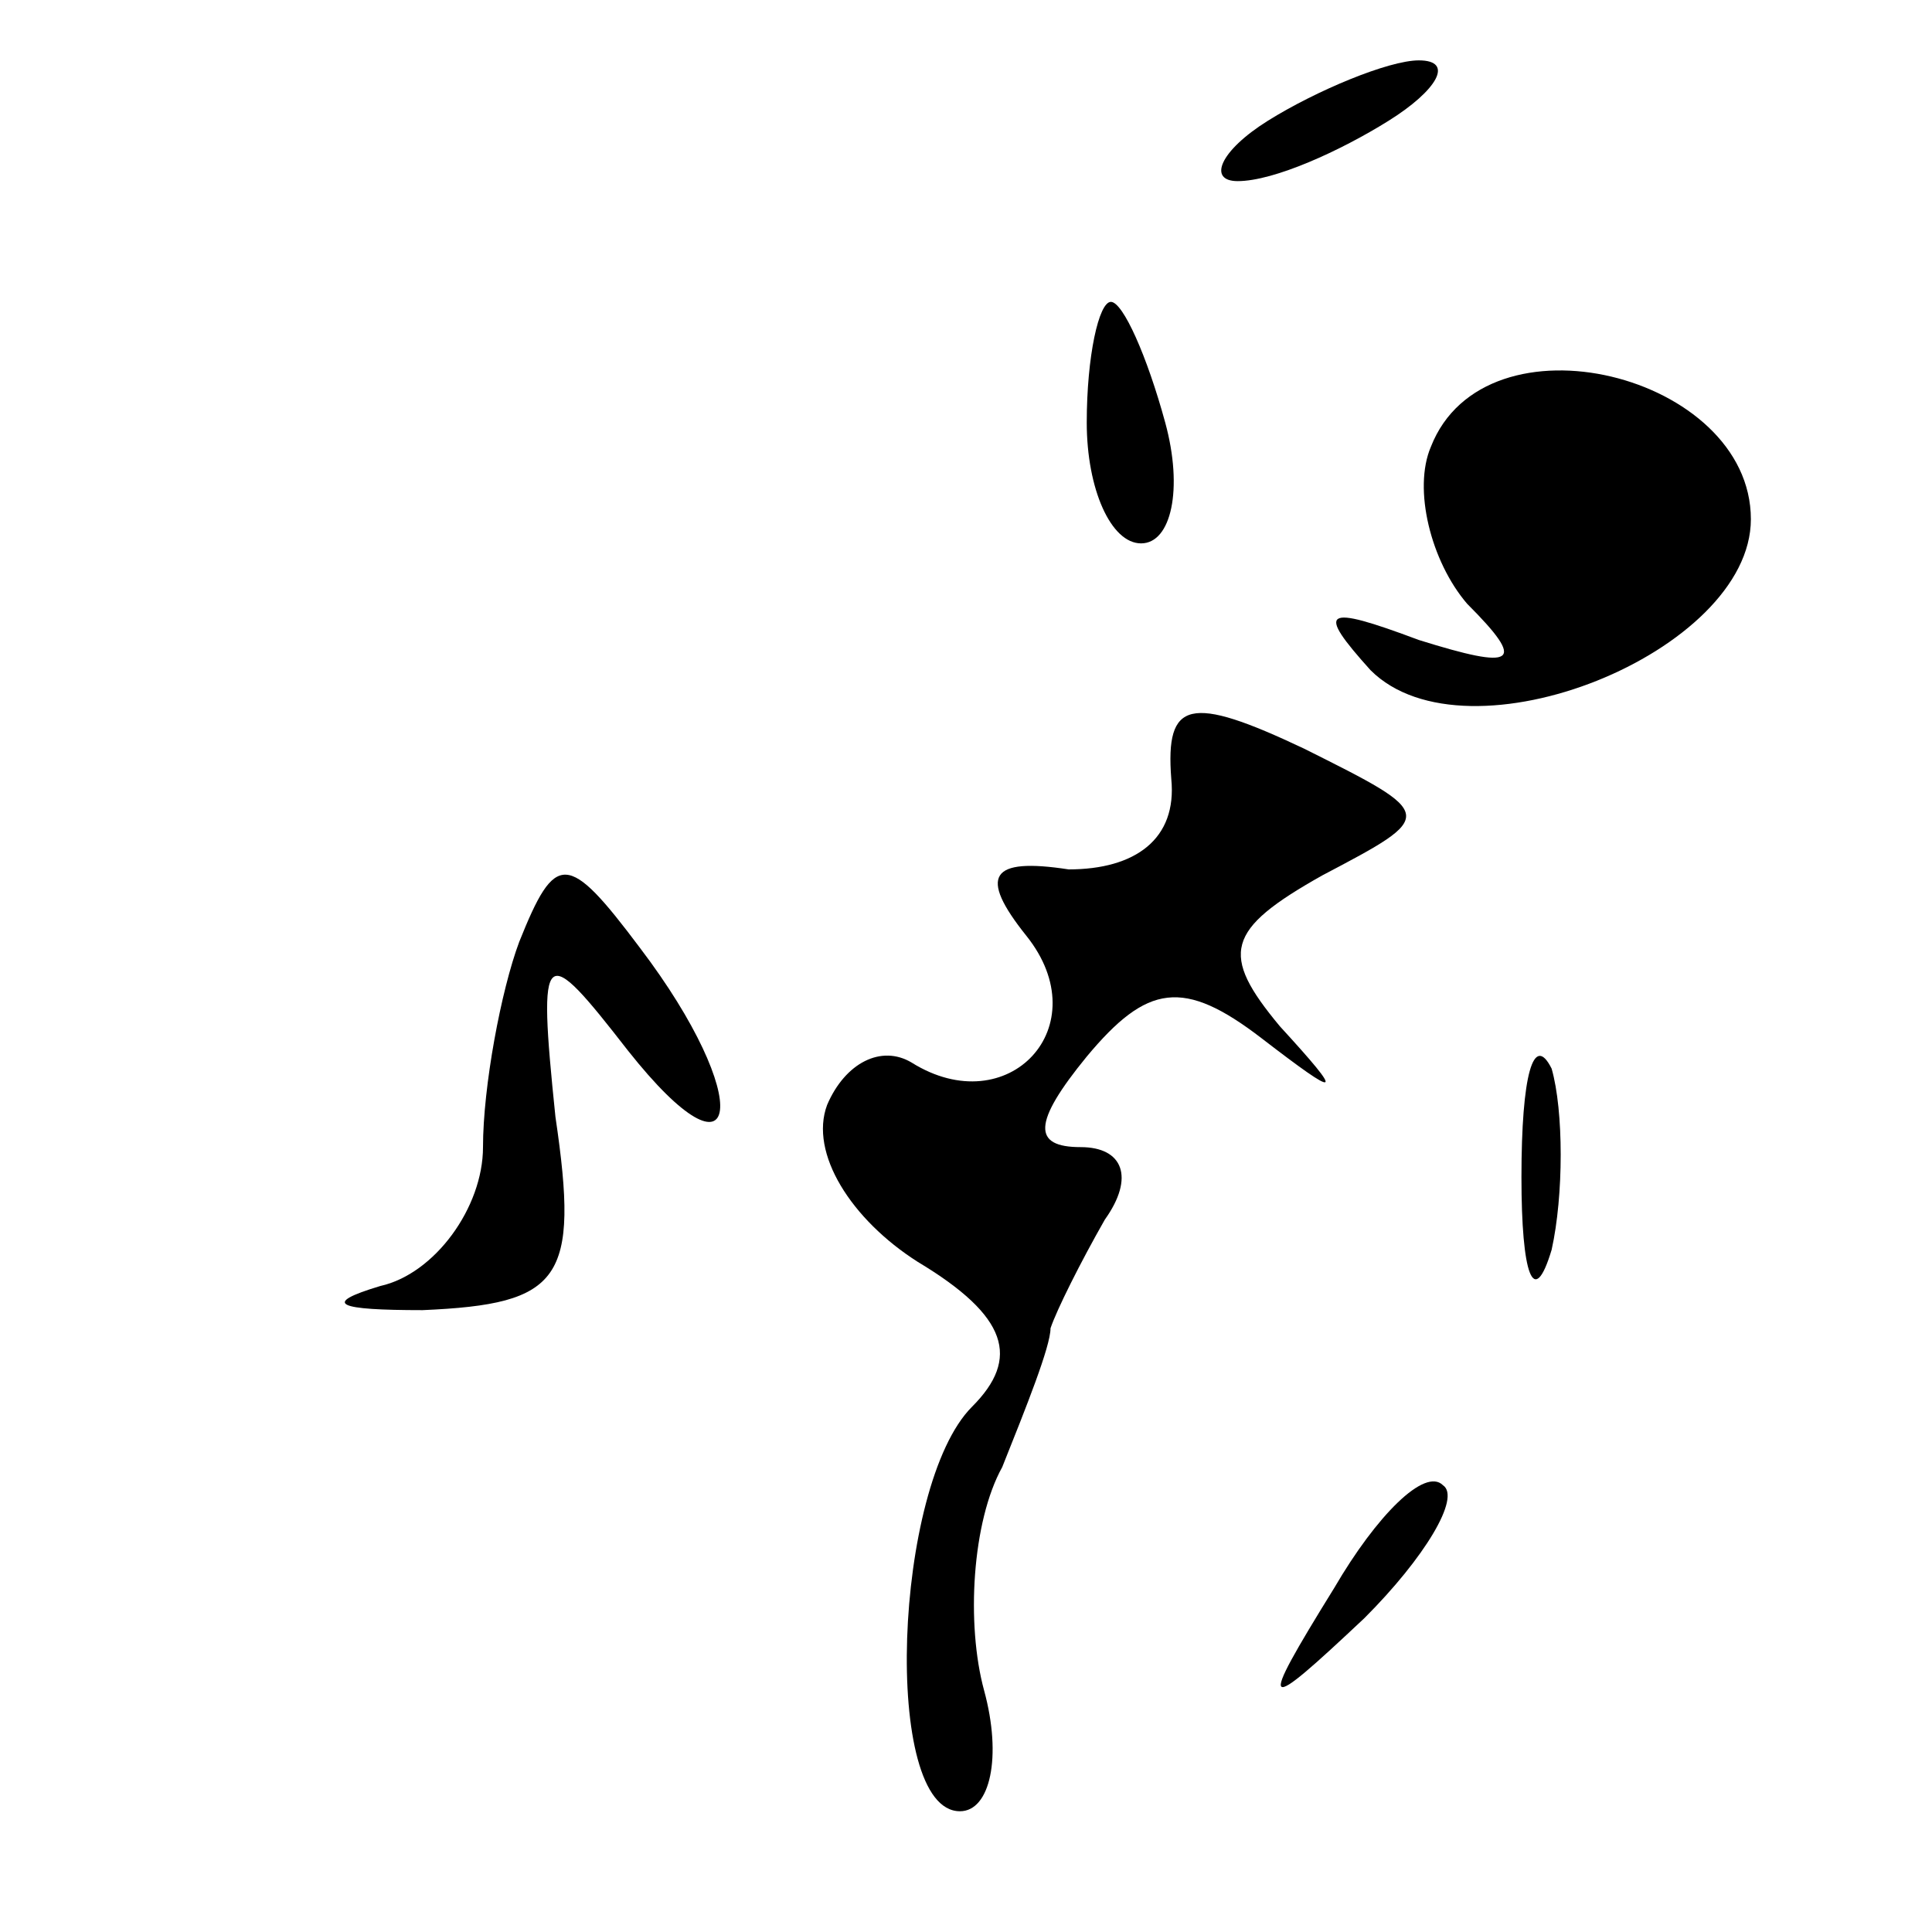 <?xml version="1.0" standalone="no"?>
<!DOCTYPE svg PUBLIC "-//W3C//DTD SVG 20010904//EN"
 "http://www.w3.org/TR/2001/REC-SVG-20010904/DTD/svg10.dtd">
<svg version="1.0" xmlns="http://www.w3.org/2000/svg"
 width="32pt" height="32pt" viewBox="0 0 32 32"
 preserveAspectRatio="xMidYMid meet">
<g transform="translate(0,32) scale(0.1,-0.1)"
fill="#000000" stroke="none">
<path fill="#000000" stroke="none" d="M210 300 c-8 -5 -10 -10 -5 -10 6 0 17
5 25 10 8 5 11 10 5 10 -5 0 -17 -5 -25 -10z"/>
<path fill="#000000" stroke="none" d="M180 250 c0 -11 4 -20 9 -20 5 0 7 9 4
20 -3 11 -7 20 -9 20 -2 0 -4 -9 -4 -20z"/>
<path fill="#000000" stroke="none" d="M237 246 c-3 -7 0 -19 6 -26 10 -10 8
-11 -8 -6 -16 6 -17 5 -8 -5 16 -16 63 3 63 25 0 24 -44 35 -53 12z"/>
<path fill="#000000" stroke="none" d="M194 191 c1 -10 -6 -15 -17 -15 -13 2
-15 -1 -7 -11 12 -15 -3 -31 -19 -21 -5 3 -11 0 -14 -7 -3 -8 4 -19 15 -26 15
-9 17 -16 9 -24 -13 -13 -15 -67 -2 -67 5 0 7 9 4 20 -3 11 -2 28 3 37 4 10 8
20 8 23 1 3 5 11 9 18 5 7 3 12 -4 12 -8 0 -8 4 1 15 10 12 16 13 29 3 13 -10
14 -10 3 2 -10 12 -9 16 7 25 19 10 19 10 -3 21 -19 9 -23 8 -22 -5z"/>
<path fill="#000000" stroke="none" d="M86 164 c-3 -8 -6 -24 -6 -34 0 -10 -8
-21 -17 -23 -10 -3 -7 -4 7 -4 23 1 26 5 22 32 -3 29 -2 29 12 11 19 -24 21
-8 2 17 -12 16 -14 16 -20 1z"/>
<path fill="#000000" stroke="none" d="M252 125 c0 -16 2 -22 5 -12 2 9 2 23
0 30 -3 6 -5 -1 -5 -18z"/>
<path fill="#000000" stroke="none" d="M221 57 c-13 -21 -12 -21 5 -5 10 10
16 20 13 22 -3 3 -11 -5 -18 -17z"/>
</g>
</svg>
